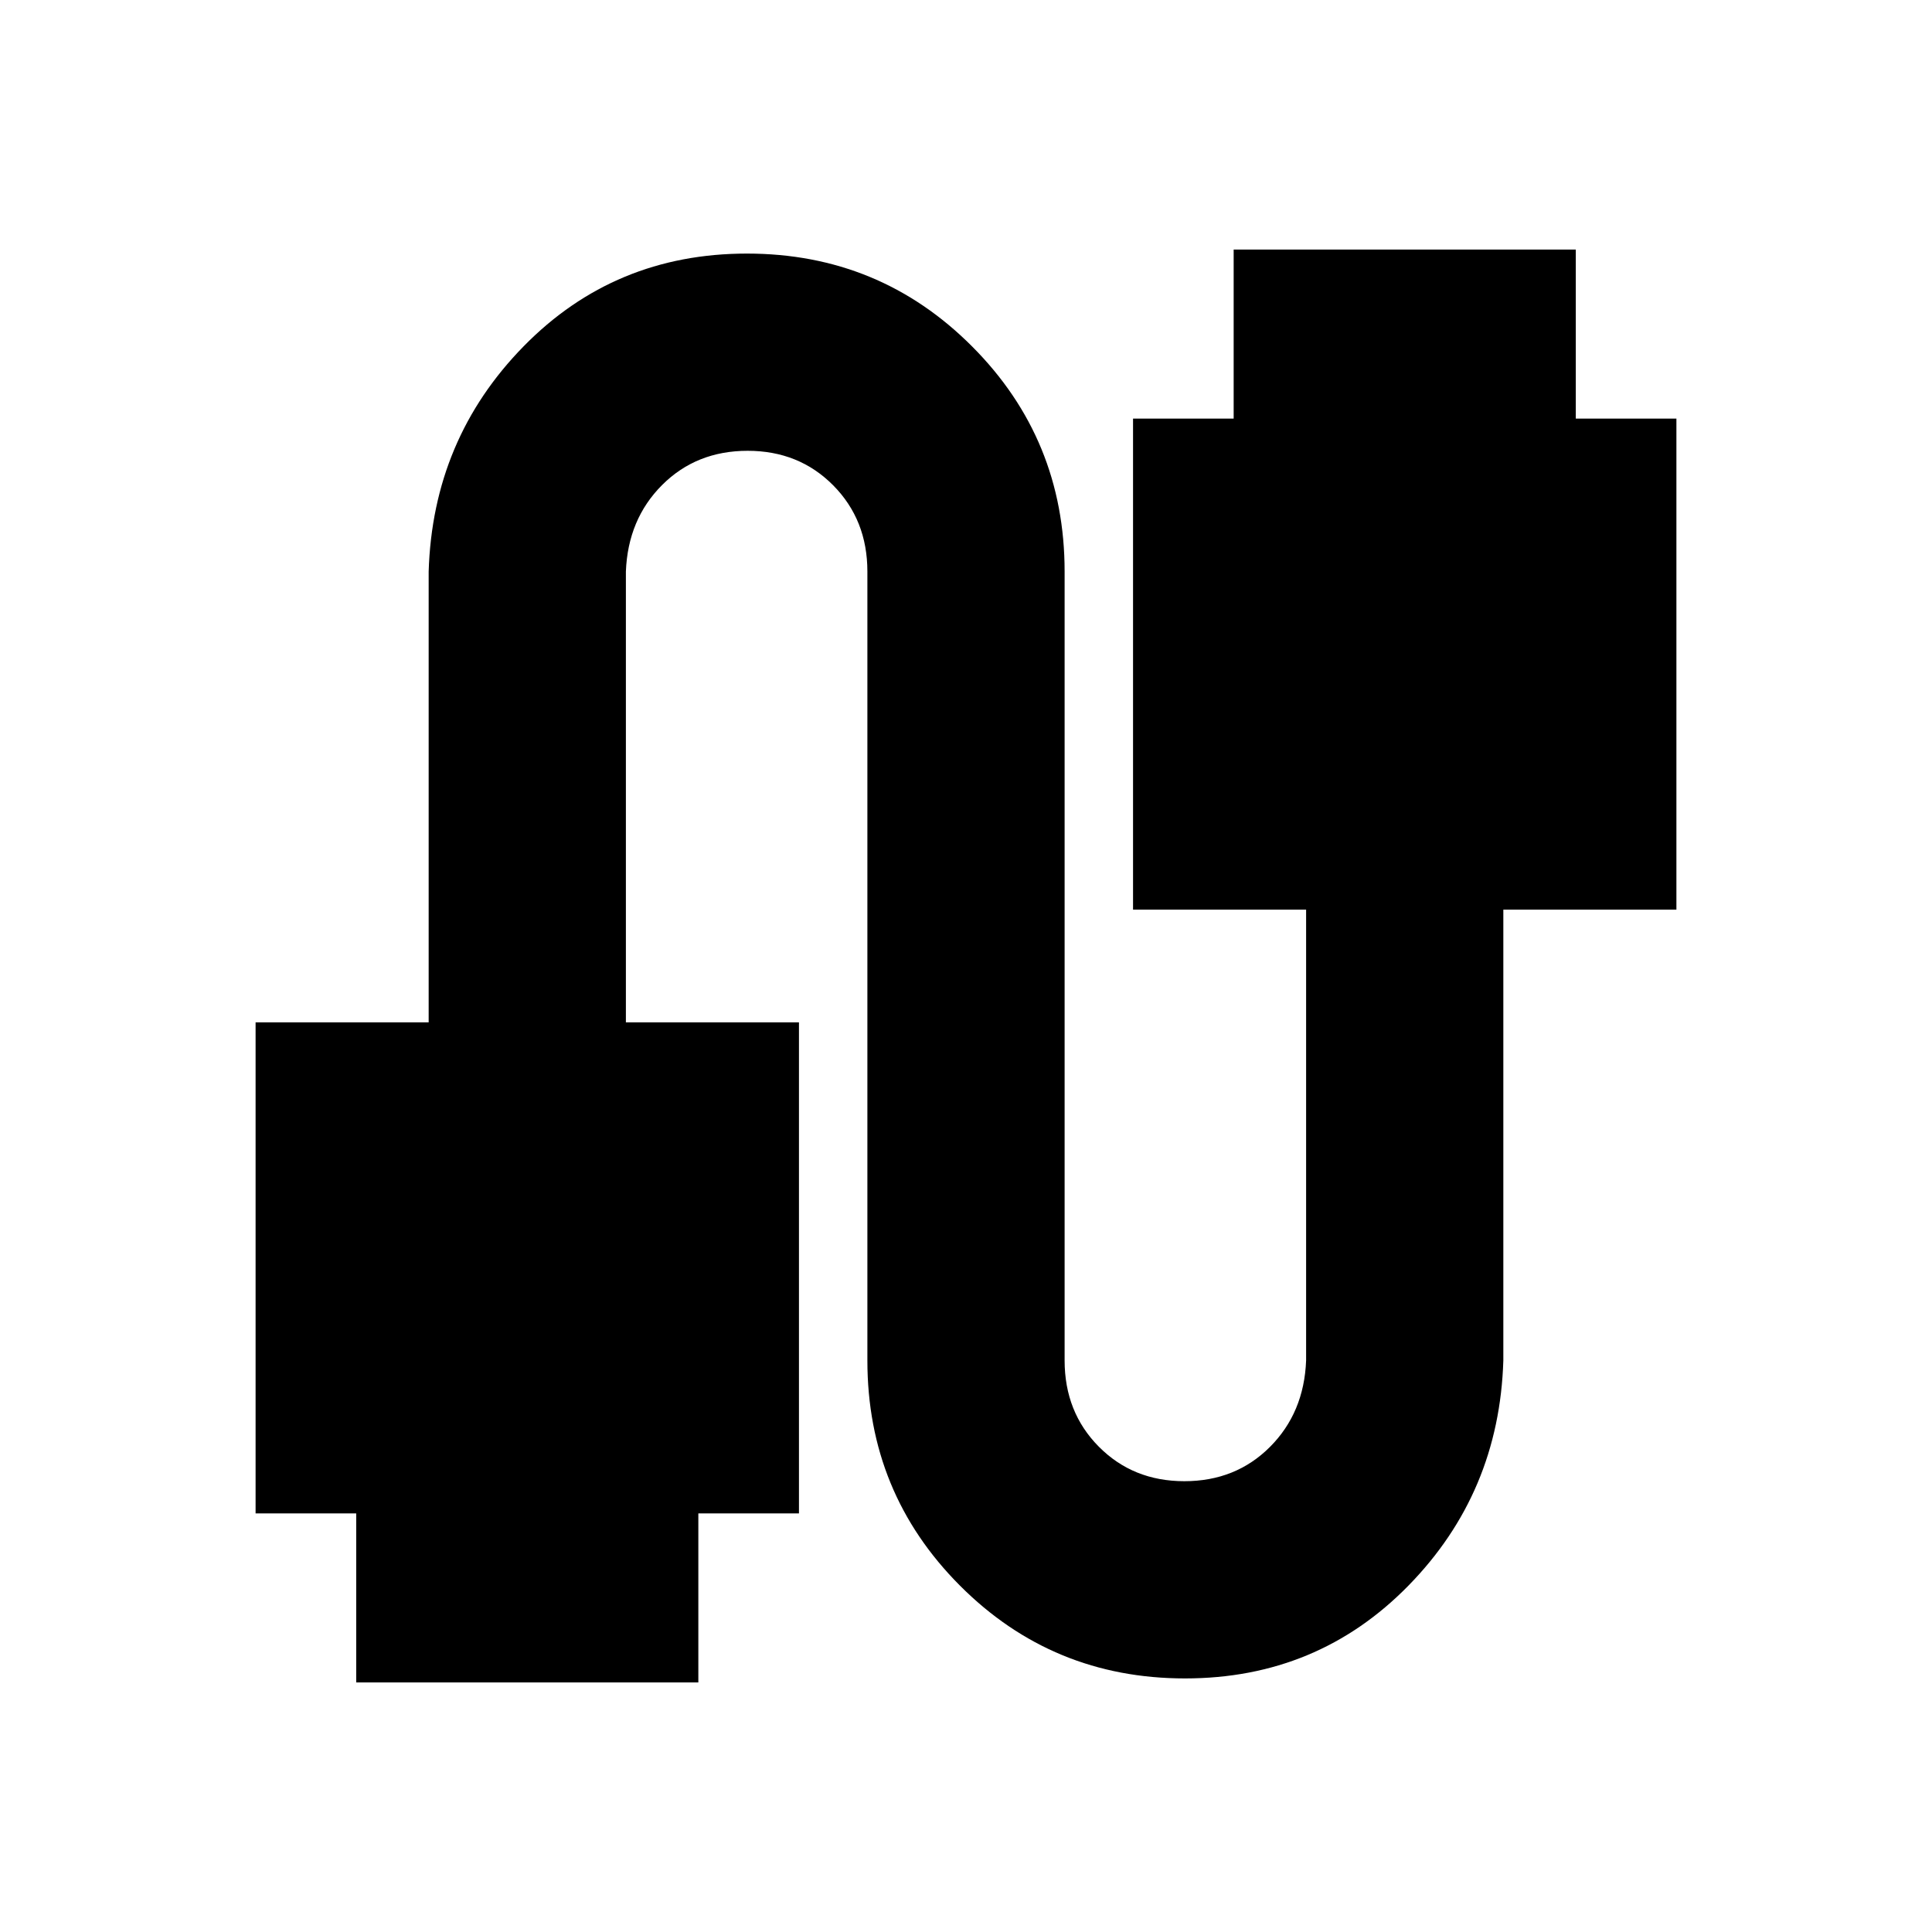 <svg xmlns="http://www.w3.org/2000/svg" height="20" viewBox="0 -960 960 960" width="20"><path d="M127-208v-244h86v-224q2-65.78 47.16-111.89t111-46.11Q437-834 483-787.89T529-676v392q0 25.7 17 42.85Q563.01-224 588.5-224q25.5 0 42.5-17t18-43v-224h-86v-244h50v-84h170v84h50v244h-86v224q-2 65.77-47.16 111.89-45.16 46.11-111 46.11T477-172.11Q431-218.23 431-284v-392q0-25.7-17-42.85Q396.99-736 371.5-736q-25.5 0-42.5 17t-18 43v224h86v244h-50v84H177v-84h-50Z"/></svg>